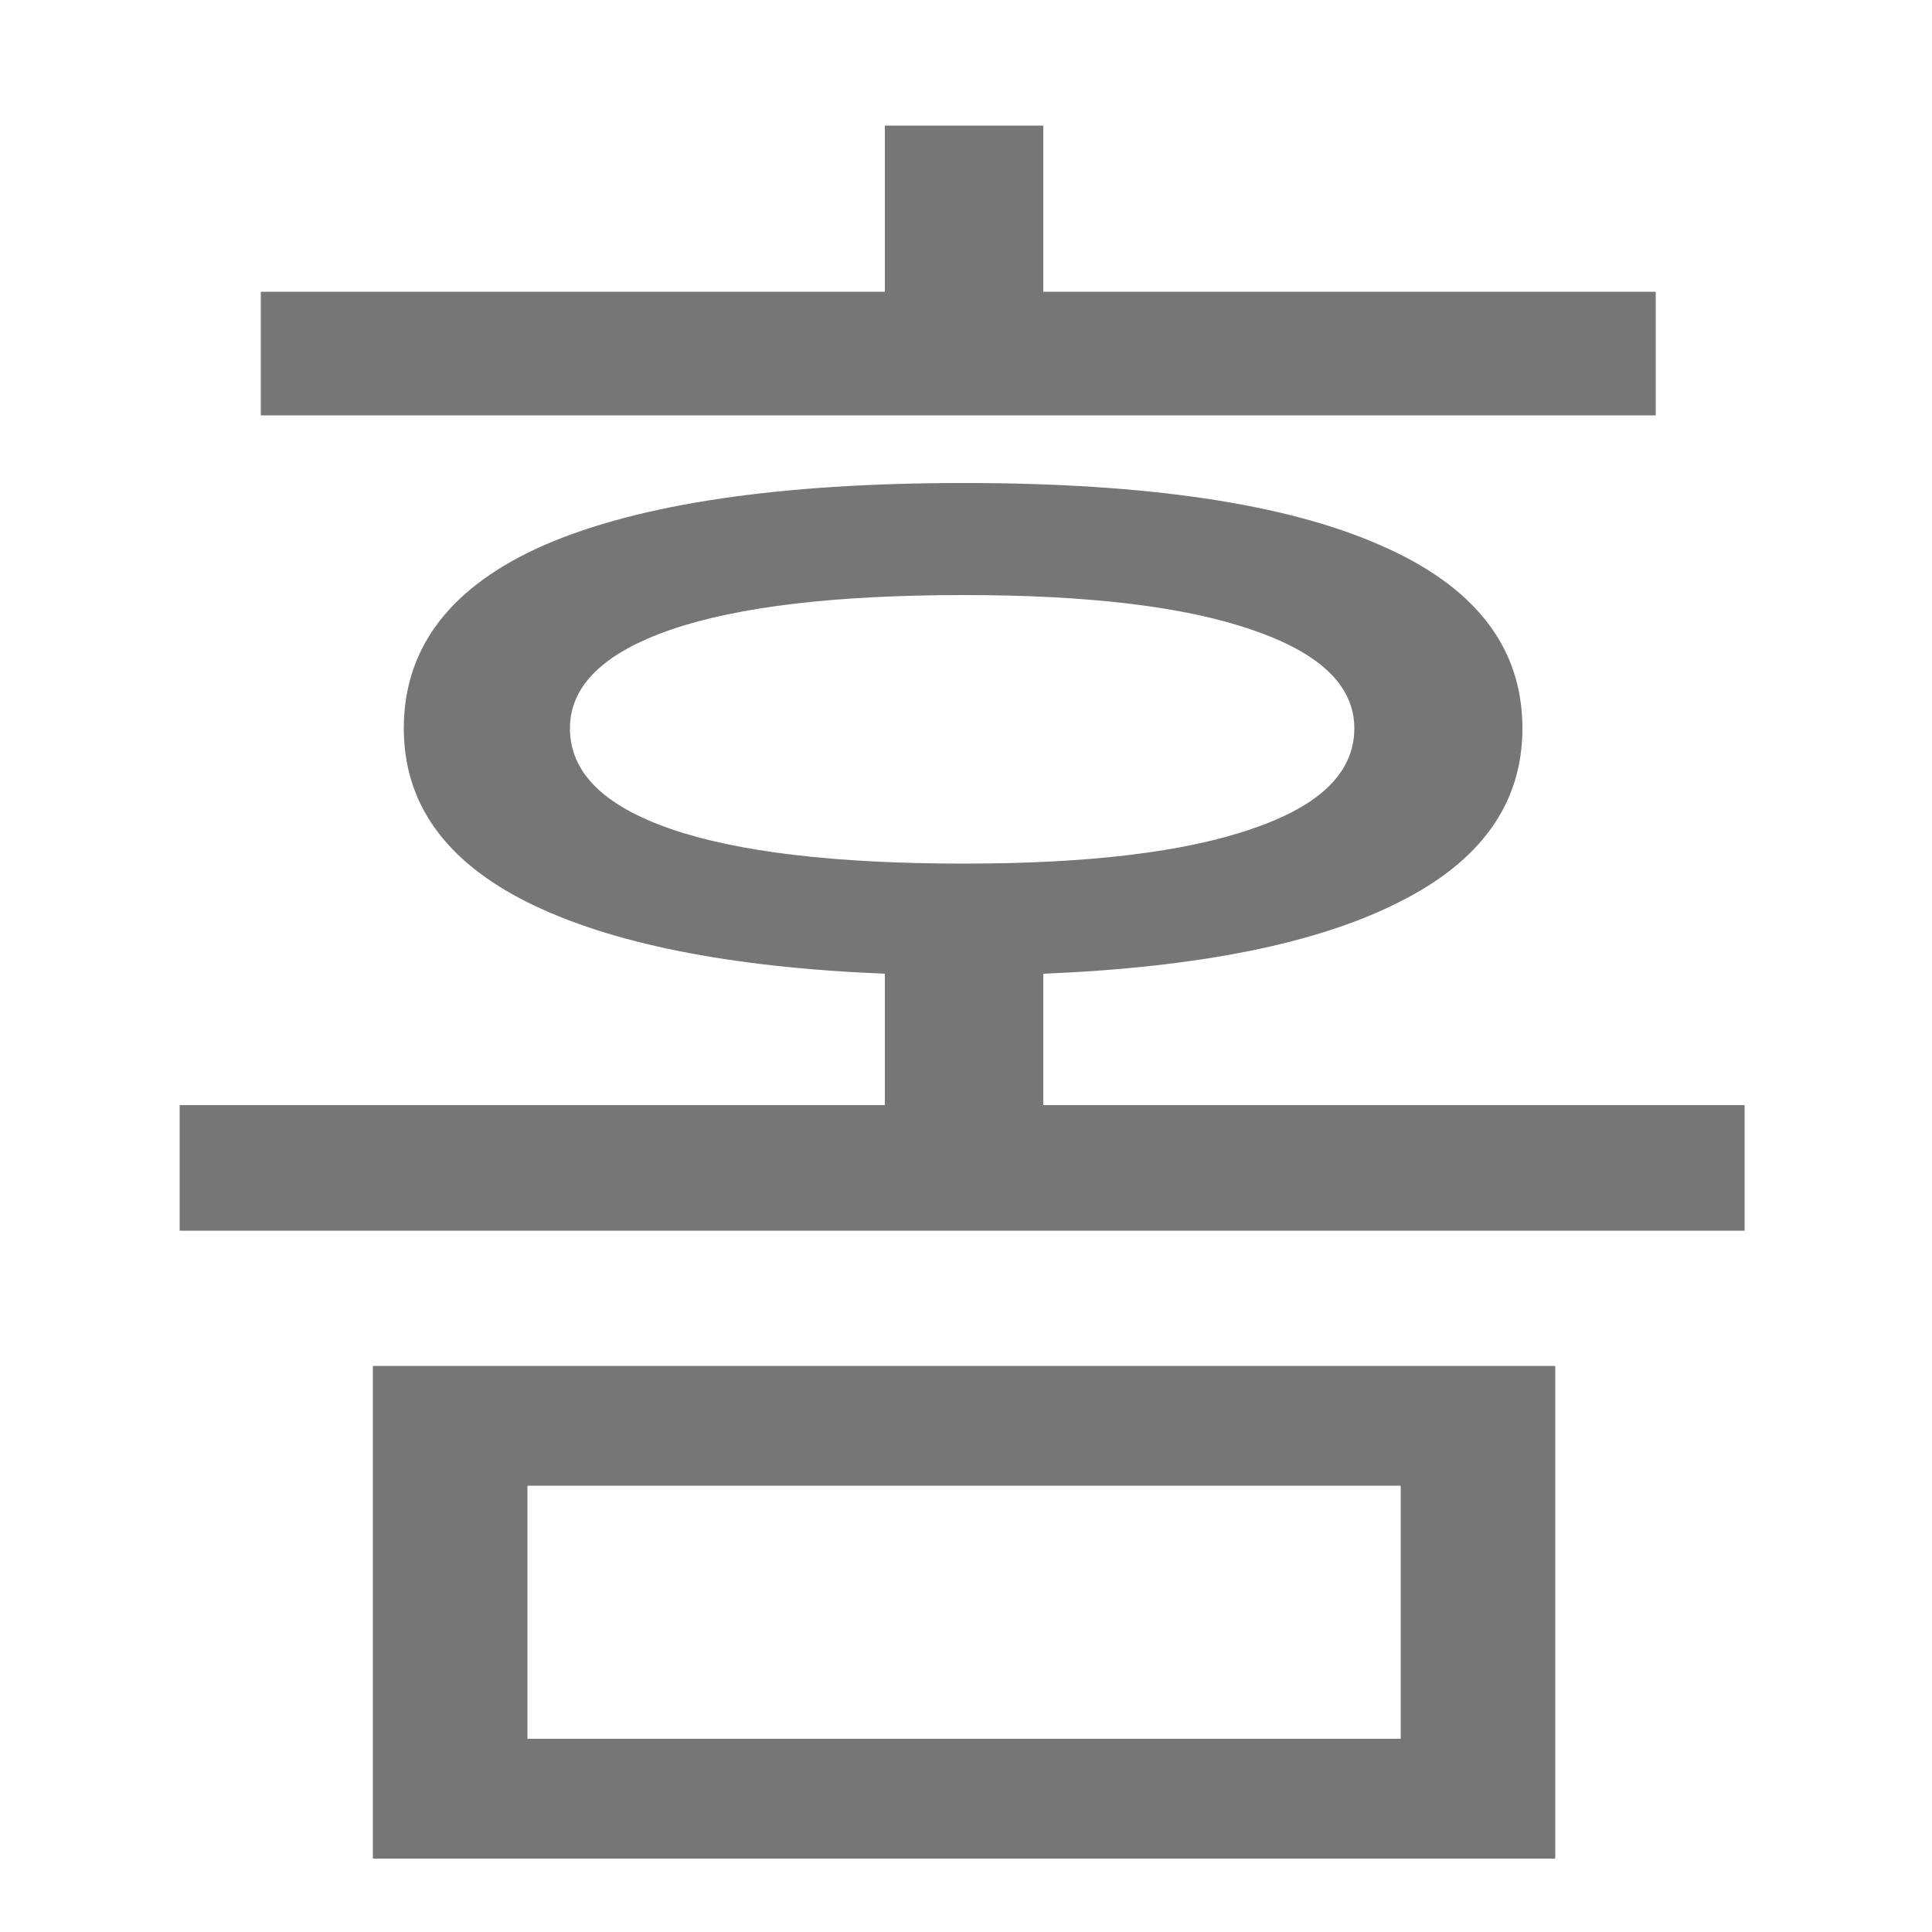 <svg width="10" height="10" viewBox="0 0 10 10" fill="none" xmlns="http://www.w3.org/2000/svg">
<path d="M8.57 1.51V2.15H1.35V1.51H4.58V0.65H5.4V1.51H8.57ZM5.4 5.72H9.03V6.37H0.93V5.72H4.58V5.04C3.774 5.007 3.157 4.883 2.73 4.67C2.304 4.457 2.09 4.157 2.09 3.77C2.09 3.35 2.334 3.033 2.82 2.82C3.314 2.607 4.037 2.5 4.99 2.5C5.937 2.5 6.654 2.607 7.14 2.82C7.634 3.033 7.88 3.35 7.88 3.77C7.88 4.157 7.667 4.457 7.24 4.67C6.82 4.883 6.207 5.007 5.4 5.04V5.72ZM2.95 3.77C2.95 3.997 3.124 4.17 3.47 4.29C3.817 4.41 4.324 4.47 4.99 4.47C5.637 4.47 6.134 4.41 6.48 4.29C6.834 4.17 7.01 3.997 7.01 3.77C7.01 3.55 6.834 3.38 6.48 3.26C6.134 3.14 5.637 3.08 4.99 3.08C4.324 3.08 3.817 3.14 3.47 3.26C3.124 3.38 2.95 3.55 2.95 3.77ZM1.93 9.62V7.07H8.05V9.62H1.93ZM2.73 7.69V9H7.25V7.69H2.73Z" fill="#767676"/>
</svg>
